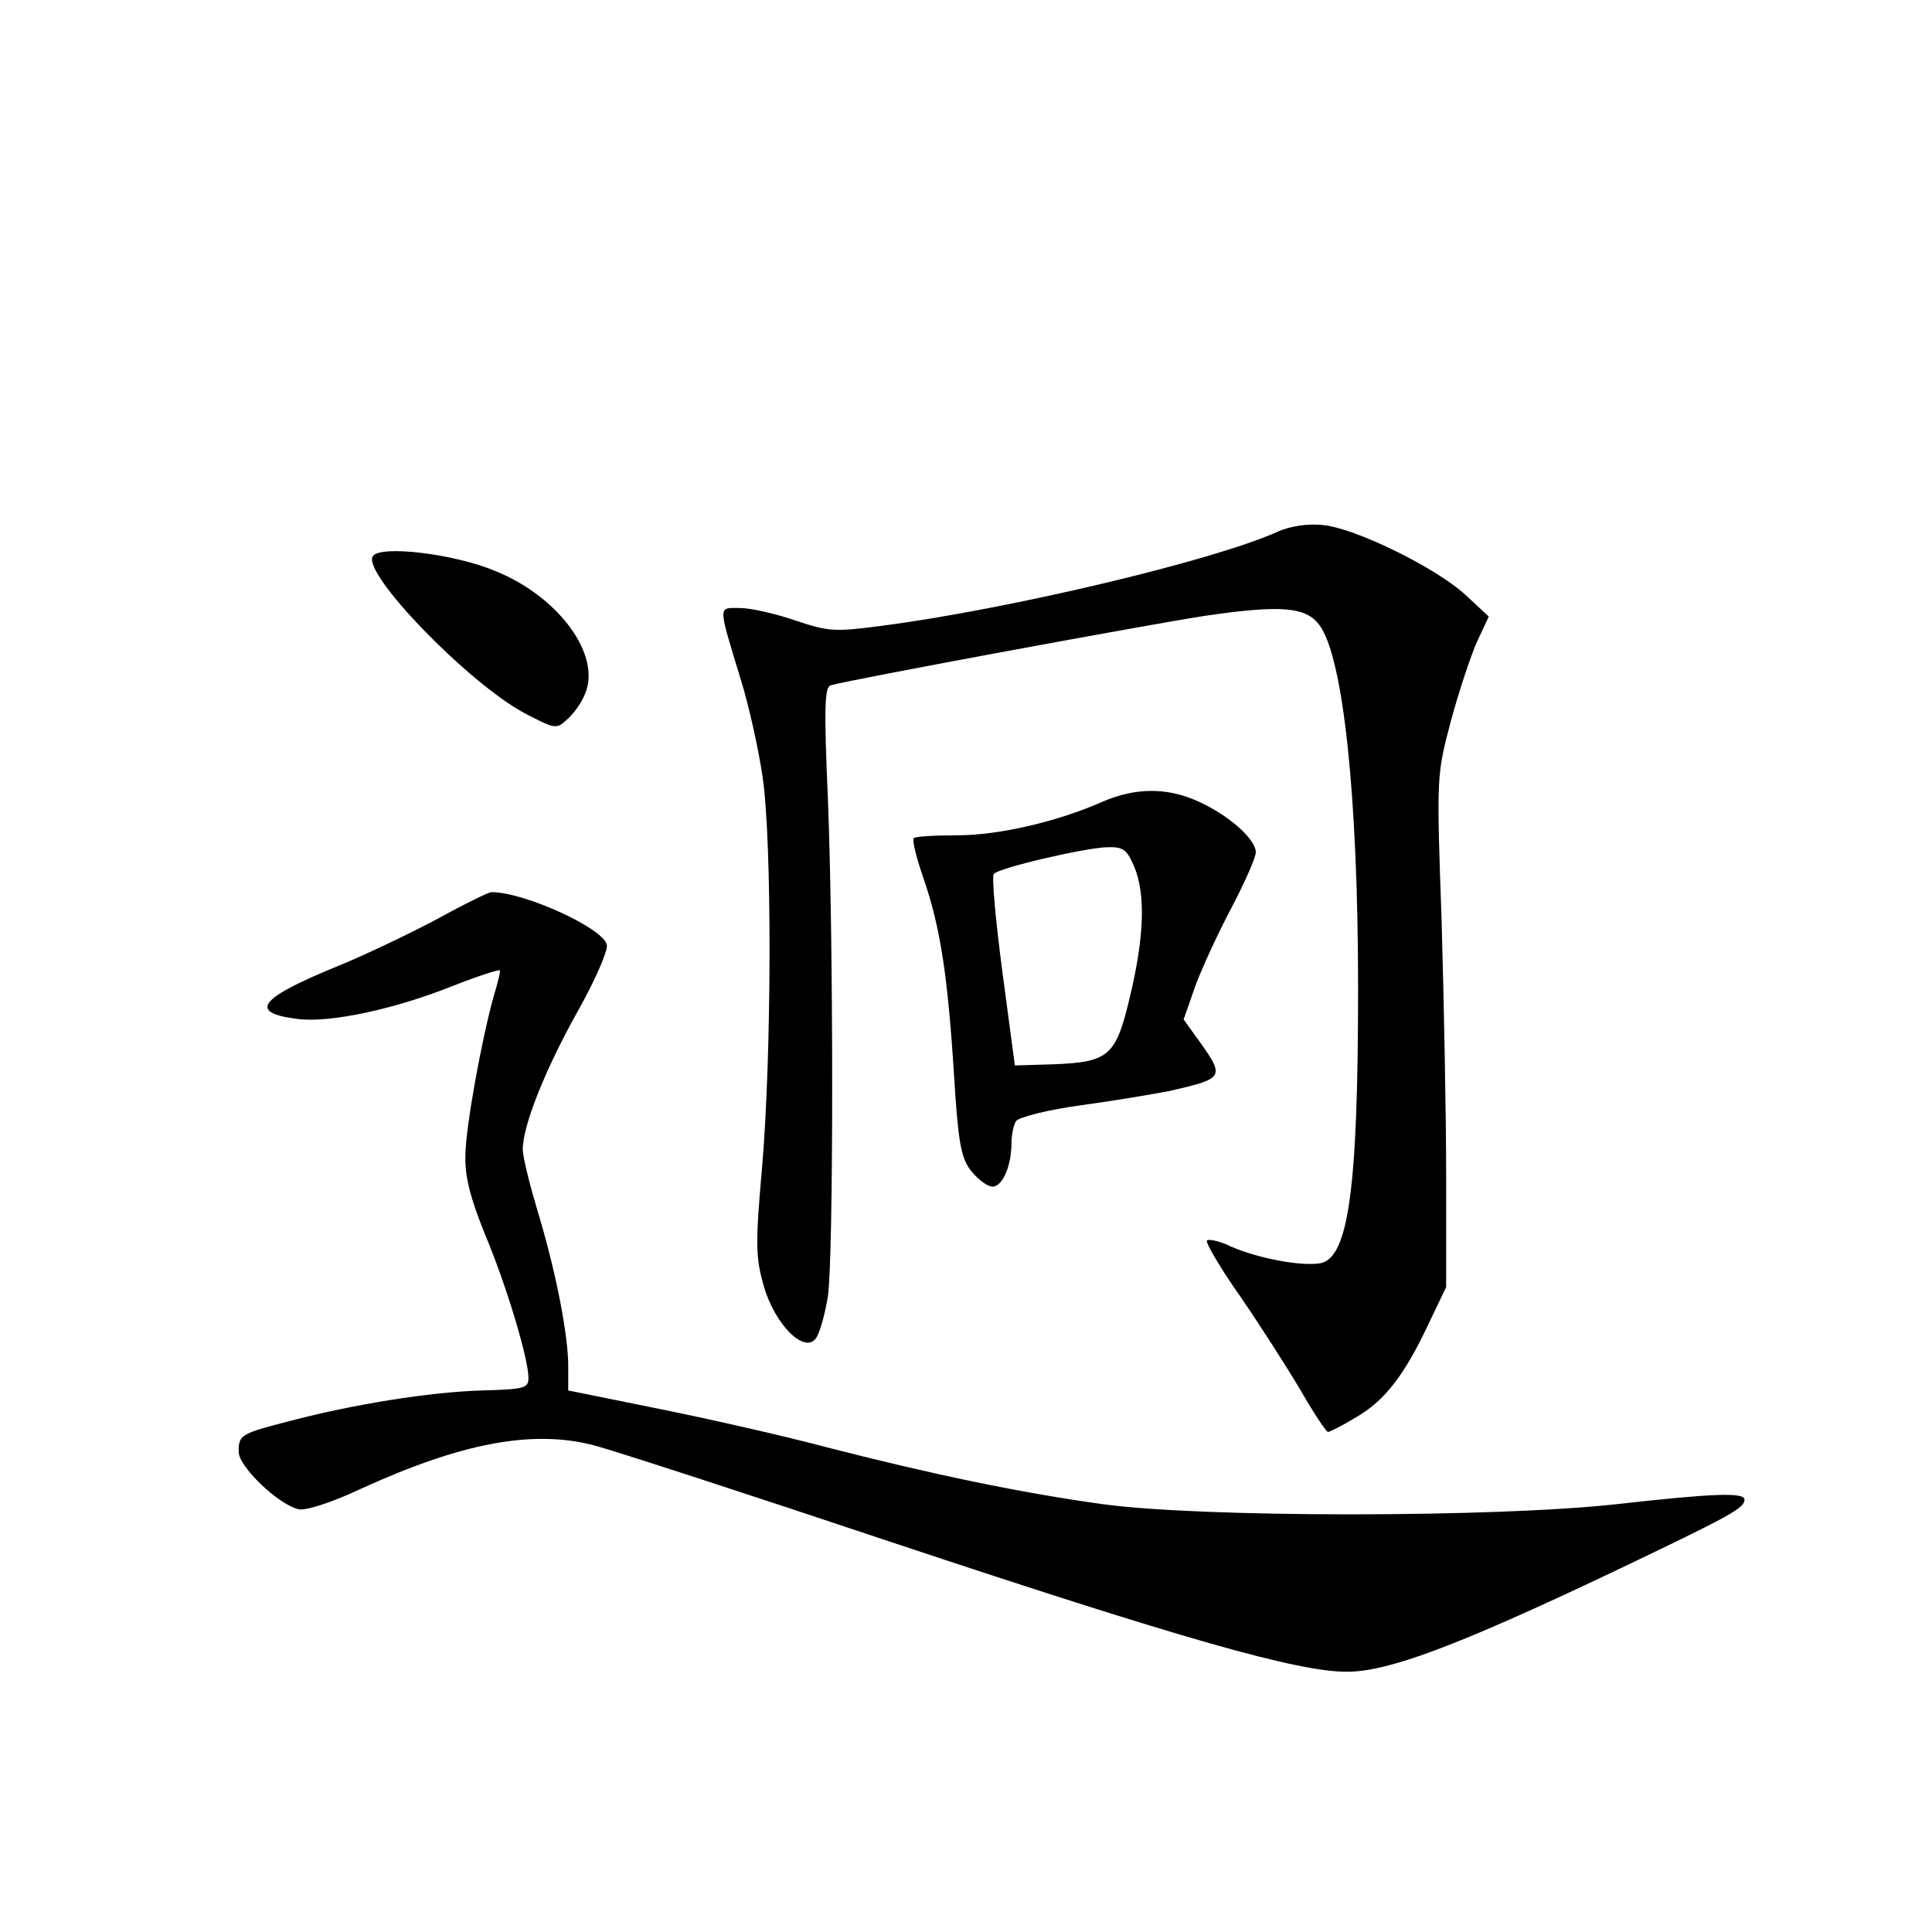 <?xml version="1.0" standalone="no"?>
<!DOCTYPE svg PUBLIC "-//W3C//DTD SVG 20010904//EN"
 "http://www.w3.org/TR/2001/REC-SVG-20010904/DTD/svg10.dtd">
<svg version="1.0" xmlns="http://www.w3.org/2000/svg"
 width="340pt" height="340pt" viewBox="0 0 340 340"
 preserveAspectRatio="xMidYMid meet">
<g transform="translate(0,340) scale(0.1,-0.1)"
fill="#000000" stroke="none">
<path d="M2250 2465 c-111 -51 -474 -137 -696 -166 -84 -11 -95 -11 -154 9
-35 12 -79 22 -98 22 -39 0 -39 8 2 -127 14 -45 31 -122 38 -170 17 -114 16
-493 -1 -689 -12 -135 -11 -157 3 -207 20 -69 72 -120 92 -92 7 10 16 43 21
74 10 73 10 621 0 874 -7 161 -6 198 5 201 34 10 565 108 657 122 136 20 179
16 203 -16 42 -57 68 -302 68 -639 0 -353 -17 -474 -66 -484 -32 -6 -109 8
-157 29 -20 10 -40 14 -43 11 -3 -3 23 -48 59 -99 35 -51 83 -126 106 -165 23
-40 45 -73 48 -73 3 0 25 11 48 25 51 29 86 74 128 163 l32 67 0 195 c0 107
-4 310 -8 450 -9 254 -9 255 16 350 14 52 35 115 46 140 l21 45 -42 39 c-53
48 -194 117 -250 122 -26 3 -57 -2 -78 -11z"/>
<path d="M656 2421 c-19 -30 168 -223 267 -276 54 -28 56 -29 75 -11 11 9 26
30 32 46 28 68 -47 170 -158 215 -74 31 -204 46 -216 26z"/>
<path d="M1940 1989 c-79 -35 -182 -59 -256 -59 -39 0 -73 -2 -76 -5 -3 -4 5
-36 18 -73 29 -85 42 -170 53 -345 7 -114 12 -143 28 -165 11 -15 28 -28 37
-30 18 -4 36 33 36 76 0 15 4 33 8 39 5 7 56 20 115 28 59 8 129 20 155 25 96
22 98 24 53 87 l-28 39 21 60 c12 32 41 95 64 138 23 44 42 87 42 96 0 23 -47
65 -100 89 -56 26 -112 25 -170 0z m56 -114 c20 -48 18 -122 -7 -227 -25 -107
-37 -117 -135 -121 l-68 -2 -22 165 c-12 91 -19 168 -15 172 9 11 161 46 199
47 29 1 35 -4 48 -34z"/>
<path d="M770 1783 c-47 -25 -128 -64 -180 -85 -134 -55 -153 -80 -68 -91 57
-8 173 17 275 58 46 18 83 30 83 27 0 -4 -4 -22 -10 -41 -22 -77 -51 -237 -51
-285 -1 -37 9 -75 34 -137 38 -90 77 -220 77 -254 0 -18 -7 -20 -83 -22 -92
-3 -223 -24 -334 -53 -90 -23 -93 -25 -93 -55 0 -26 69 -92 105 -101 12 -3 57
11 108 35 179 82 305 106 414 77 34 -9 271 -86 525 -171 508 -169 711 -227
798 -227 73 0 193 45 465 174 214 102 235 114 235 129 0 13 -55 11 -224 -8
-216 -24 -732 -24 -906 0 -145 20 -302 53 -485 100 -71 19 -203 49 -292 67
l-163 33 0 43 c0 55 -22 168 -54 273 -14 47 -26 95 -26 108 0 42 39 140 96
242 31 55 54 108 52 118 -5 29 -145 93 -203 93 -5 0 -48 -21 -95 -47z"/>
</g>
</svg>
